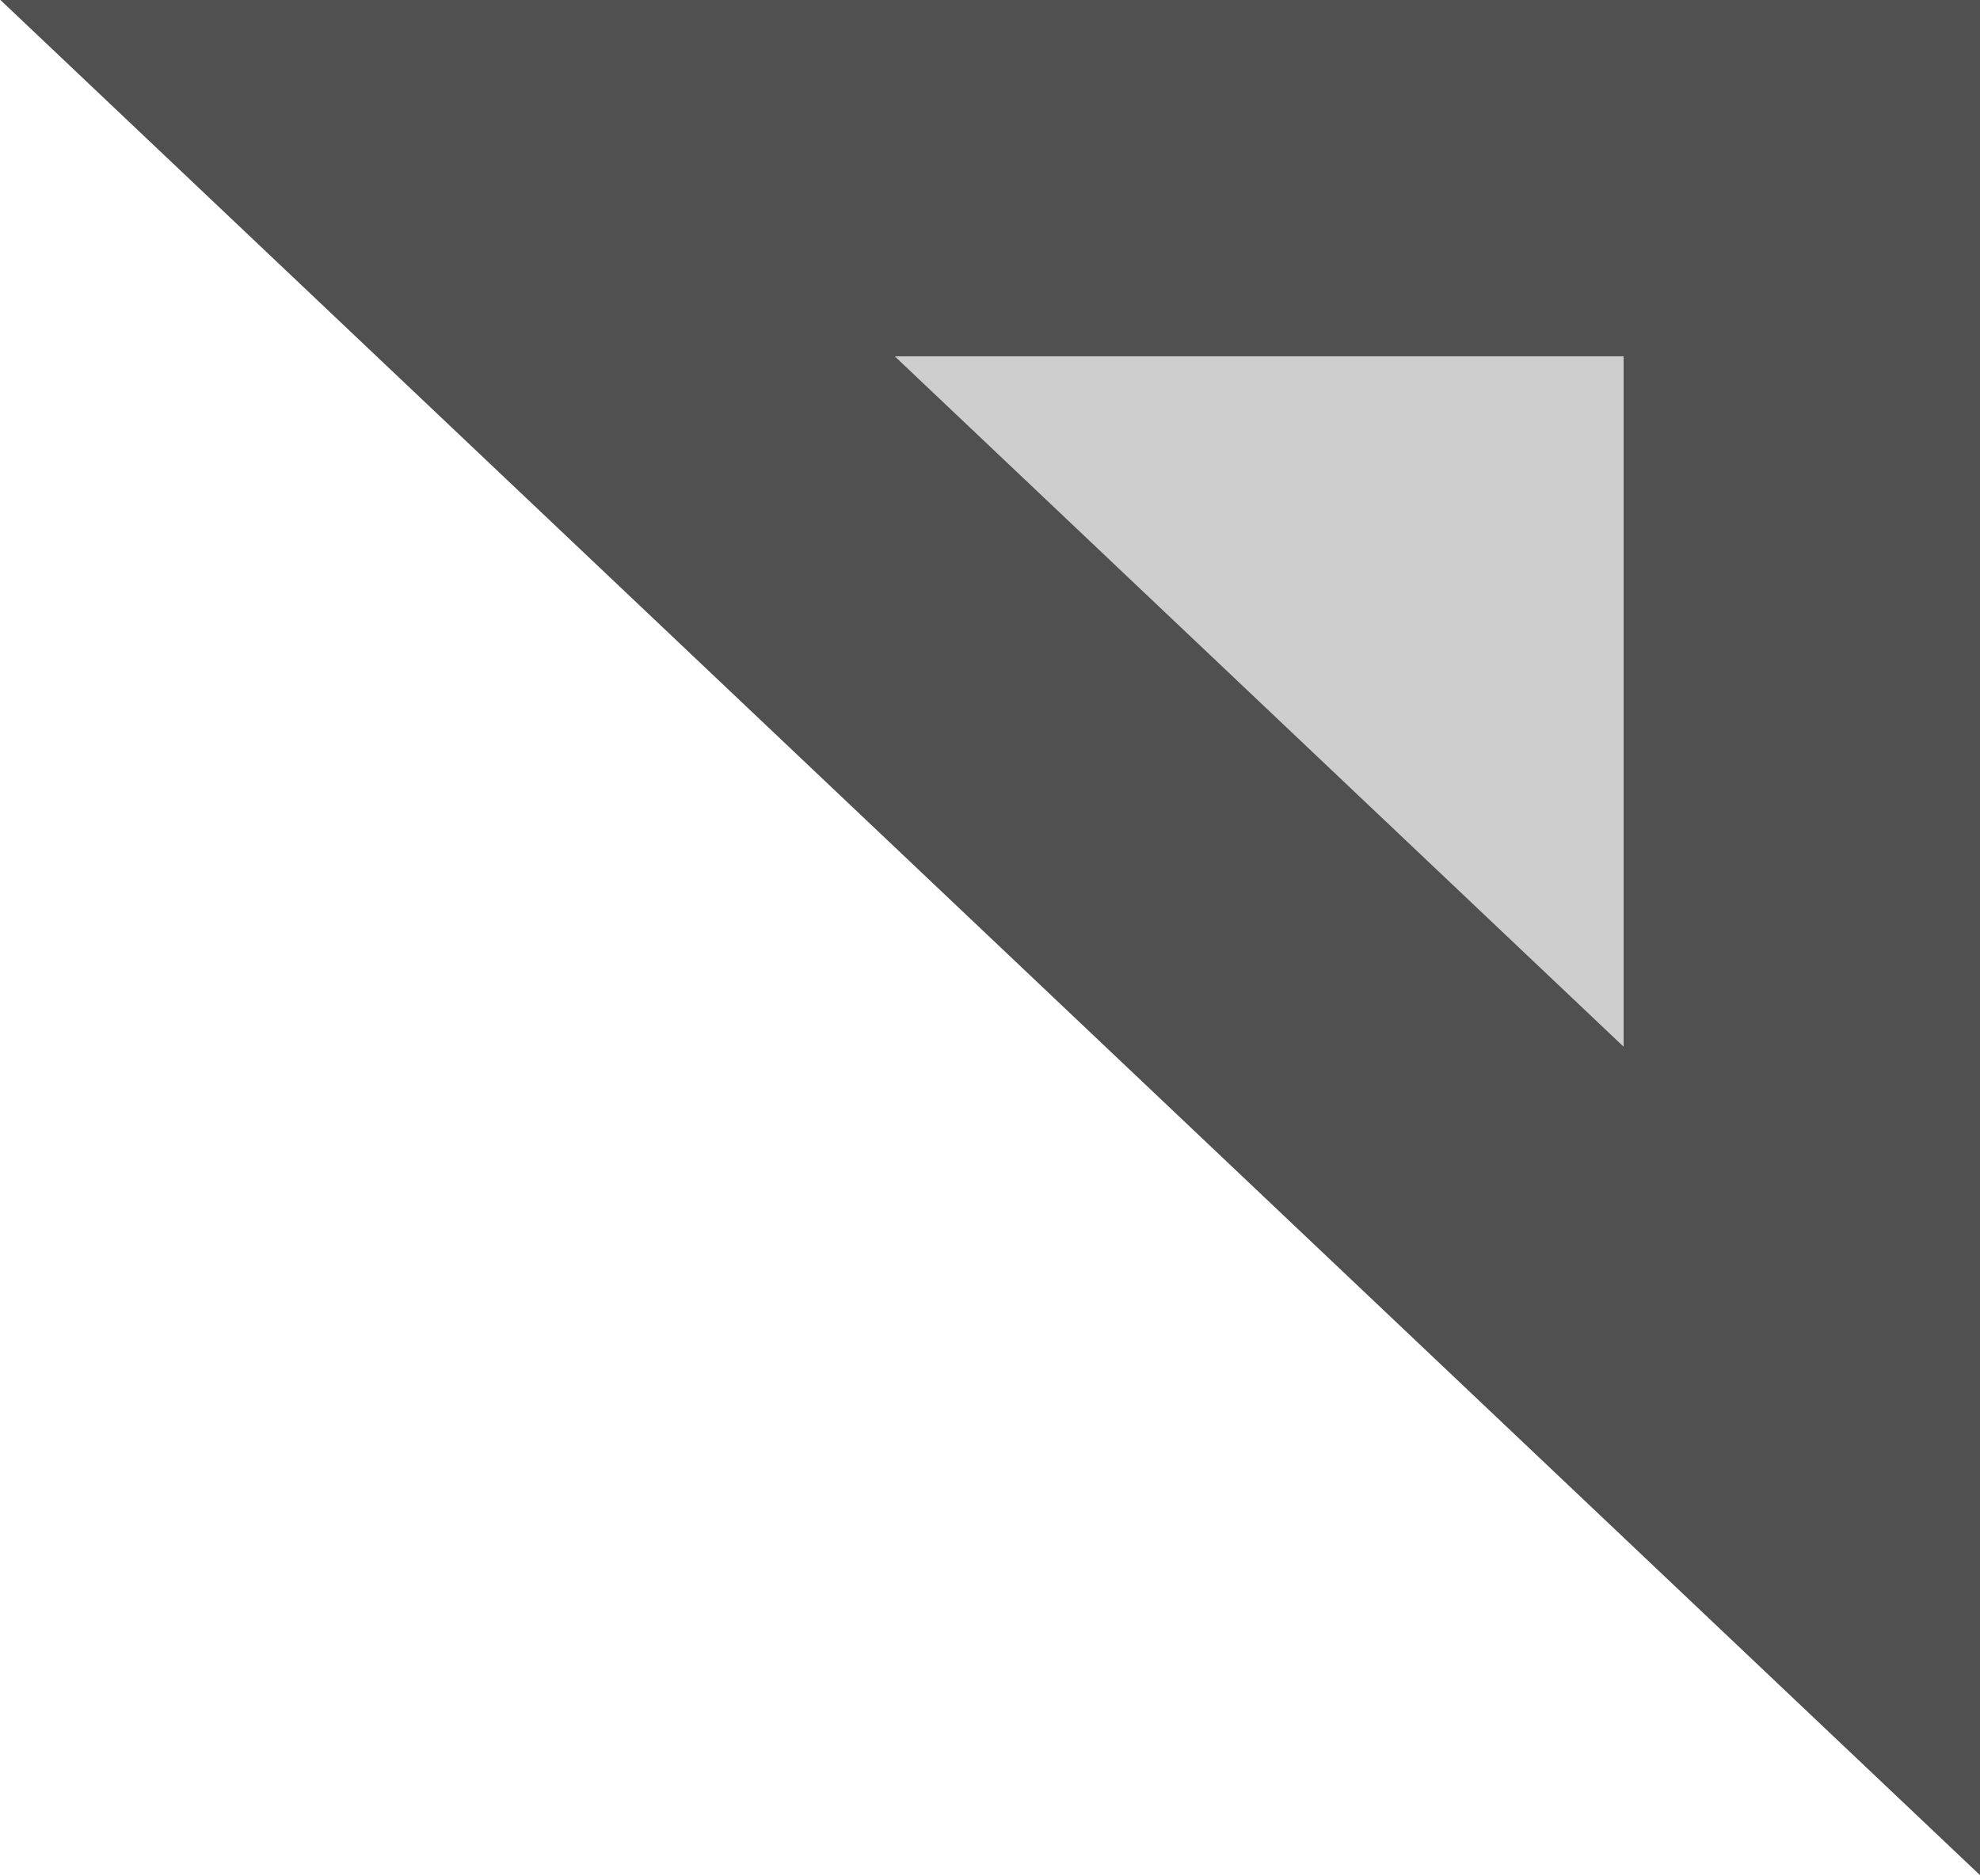 <svg xmlns="http://www.w3.org/2000/svg" viewBox="0 0 13.89 13.16"><defs><style>.cls-1{fill:#cecece;stroke:#505050;stroke-miterlimit:10;stroke-width:2.5px;}</style></defs><title>Dial_Notification</title><g id="Layer_2" data-name="Layer 2"><g id="Game_Information" data-name="Game Information"><path class="cls-1" d="M3.14,1.25h9.5v9Z"/></g></g></svg>